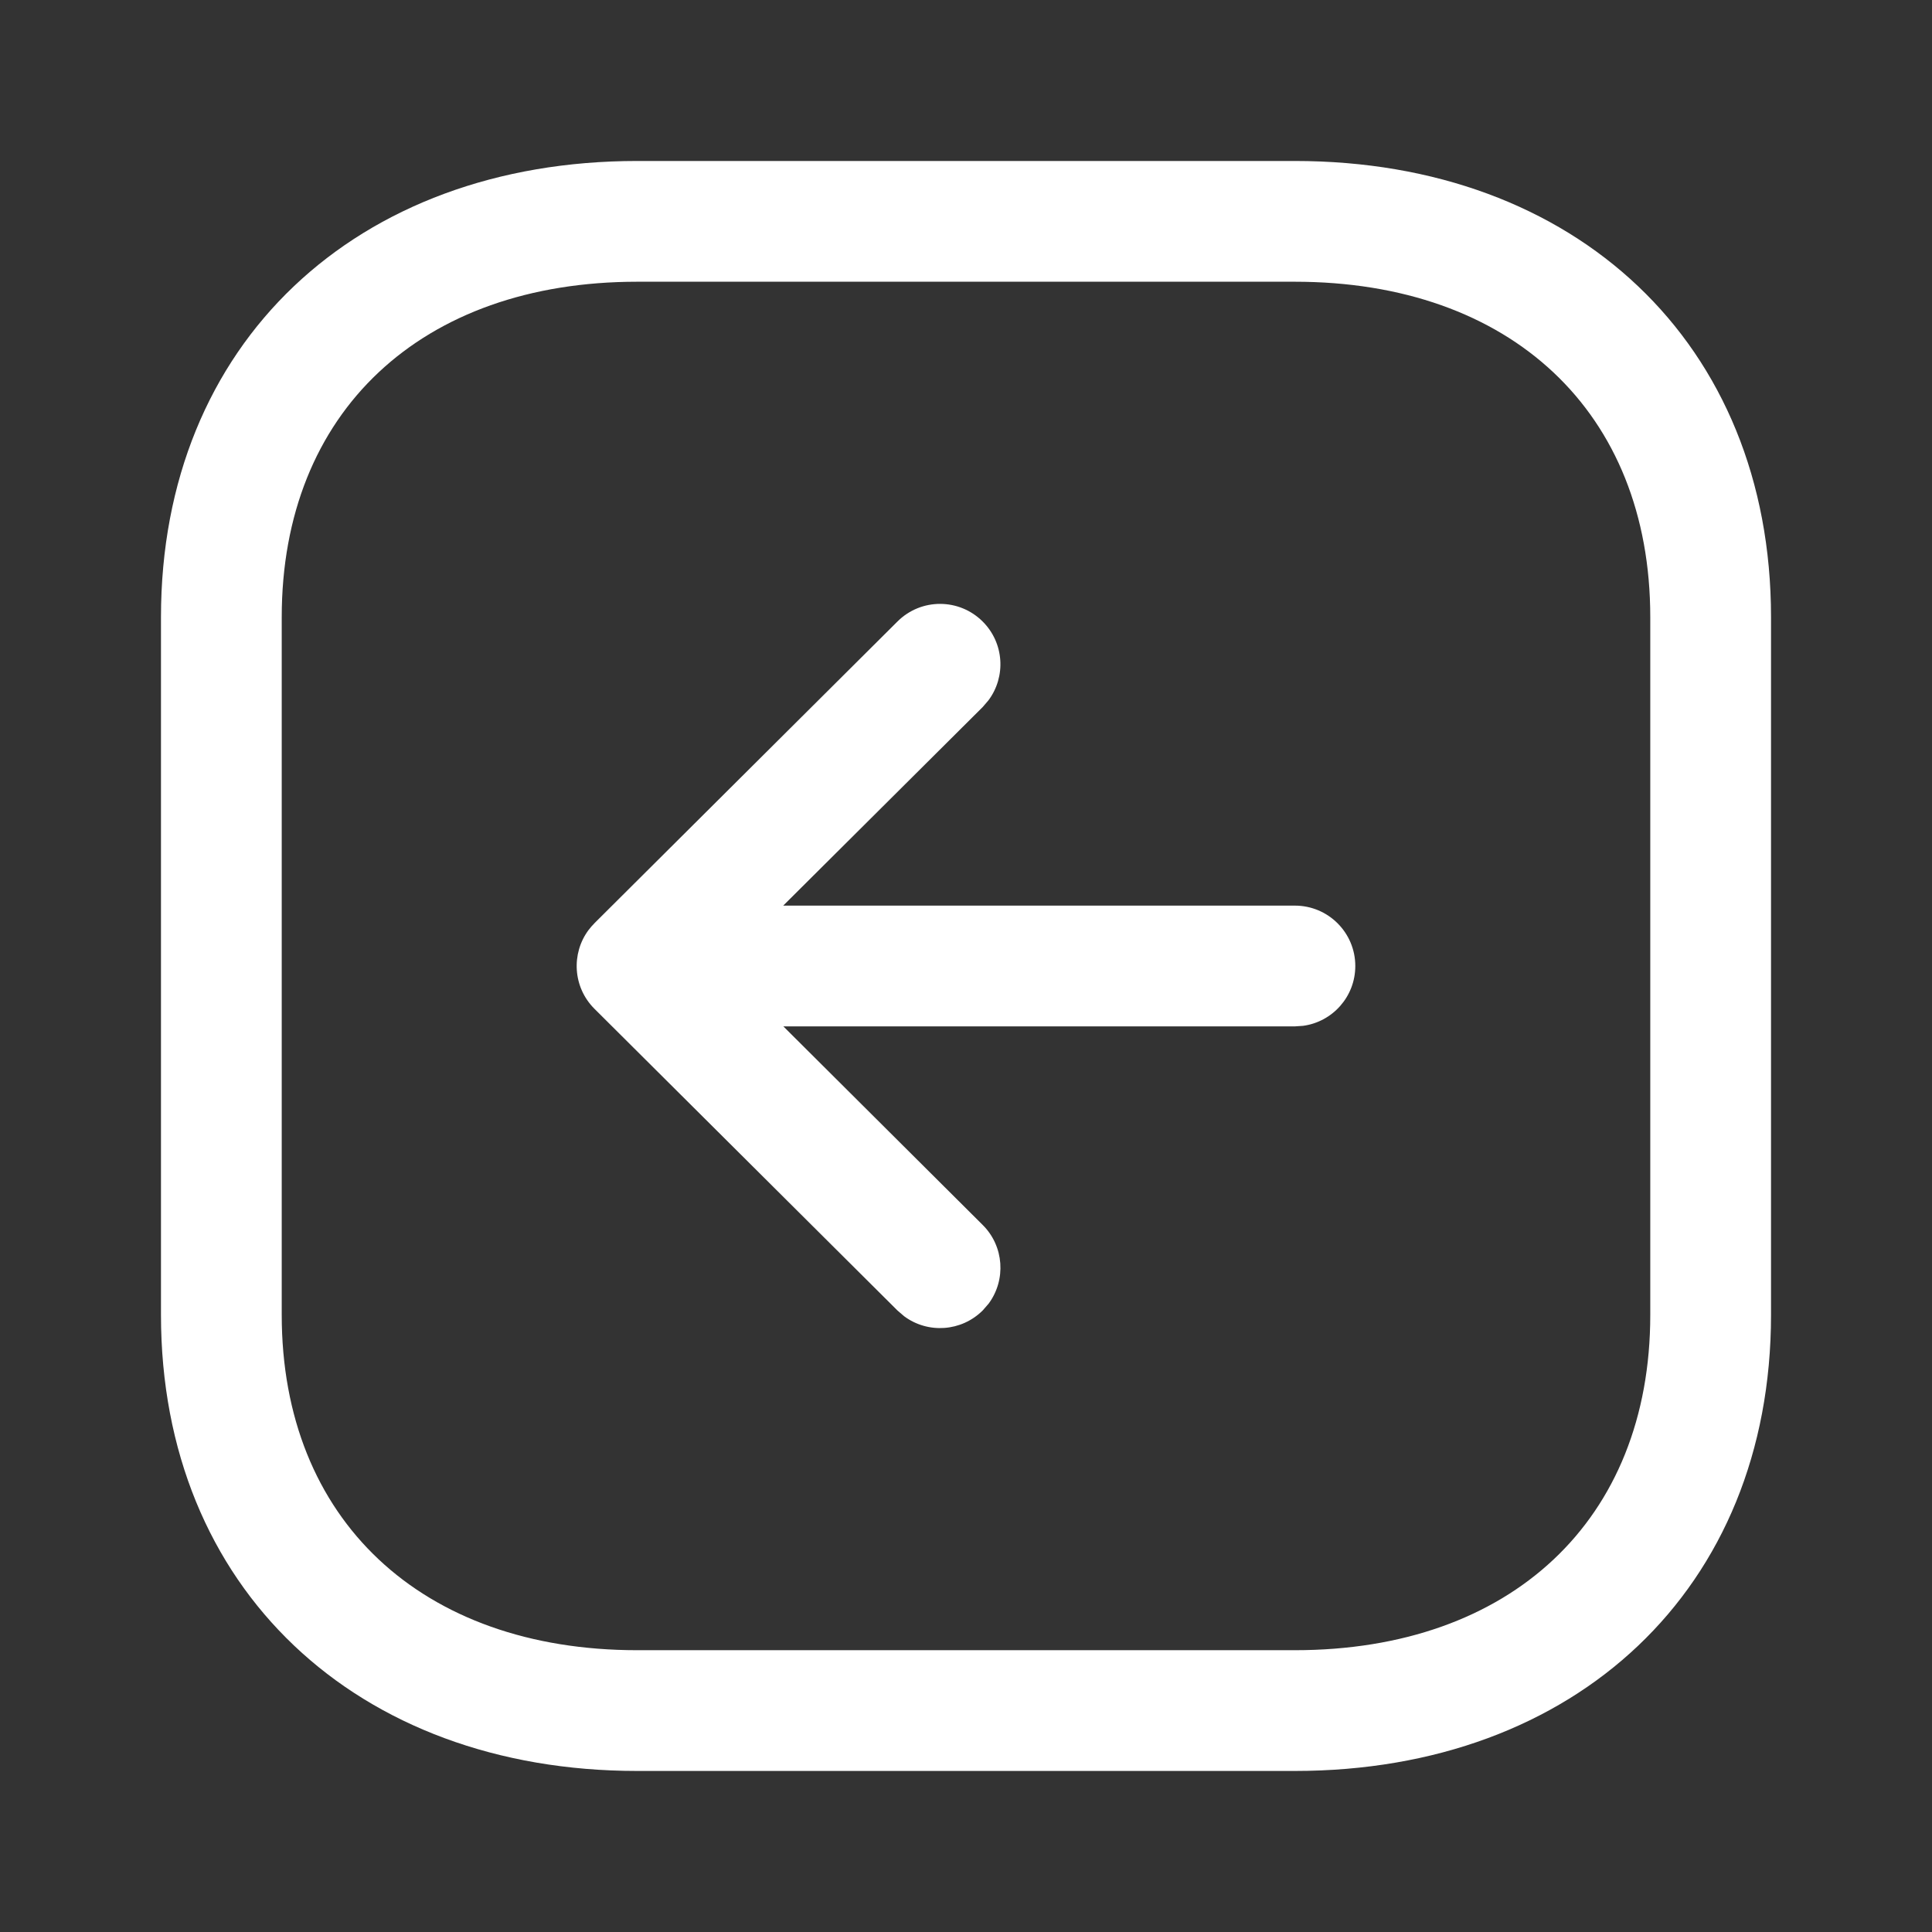 <svg width="28" height="28" viewBox="0 0 28 28" fill="none" xmlns="http://www.w3.org/2000/svg">
<rect x="0" y="0" width="28" height="28" fill="#333333" stroke="none"/>
<path fill-rule="evenodd" clip-rule="evenodd" d="M25.667 8.944L25.667 19.057C25.667 23.028 22.833 25.666 18.765 25.666L9.235 25.666C5.172 25.666 2.333 23.02 2.333 19.057L2.333 8.944C2.333 4.972 5.168 2.333 9.235 2.333L18.765 2.333C22.832 2.333 25.667 4.972 25.667 8.944ZM23.917 19.057L23.917 8.944C23.917 5.968 21.893 4.083 18.765 4.083L9.235 4.083C6.108 4.083 4.083 5.968 4.083 8.944L4.083 19.057C4.083 22.025 6.112 23.916 9.235 23.916L18.765 23.916C21.893 23.916 23.917 22.033 23.917 19.057ZM19.642 14C19.642 14.443 19.313 14.809 18.886 14.867L18.767 14.875L11.353 14.875L14.242 17.753C14.553 18.062 14.582 18.549 14.329 18.892L14.244 18.99C13.934 19.301 13.448 19.331 13.105 19.077L13.007 18.993L8.615 14.62C8.303 14.309 8.275 13.821 8.53 13.478L8.533 13.475C8.558 13.442 8.584 13.411 8.613 13.383L8.615 13.38L13.007 9.007C13.349 8.666 13.903 8.667 14.244 9.01C14.554 9.321 14.581 9.807 14.326 10.149L14.242 10.247L11.351 13.125L18.767 13.125C19.25 13.125 19.642 13.517 19.642 14Z" fill="white"/>
</svg>
